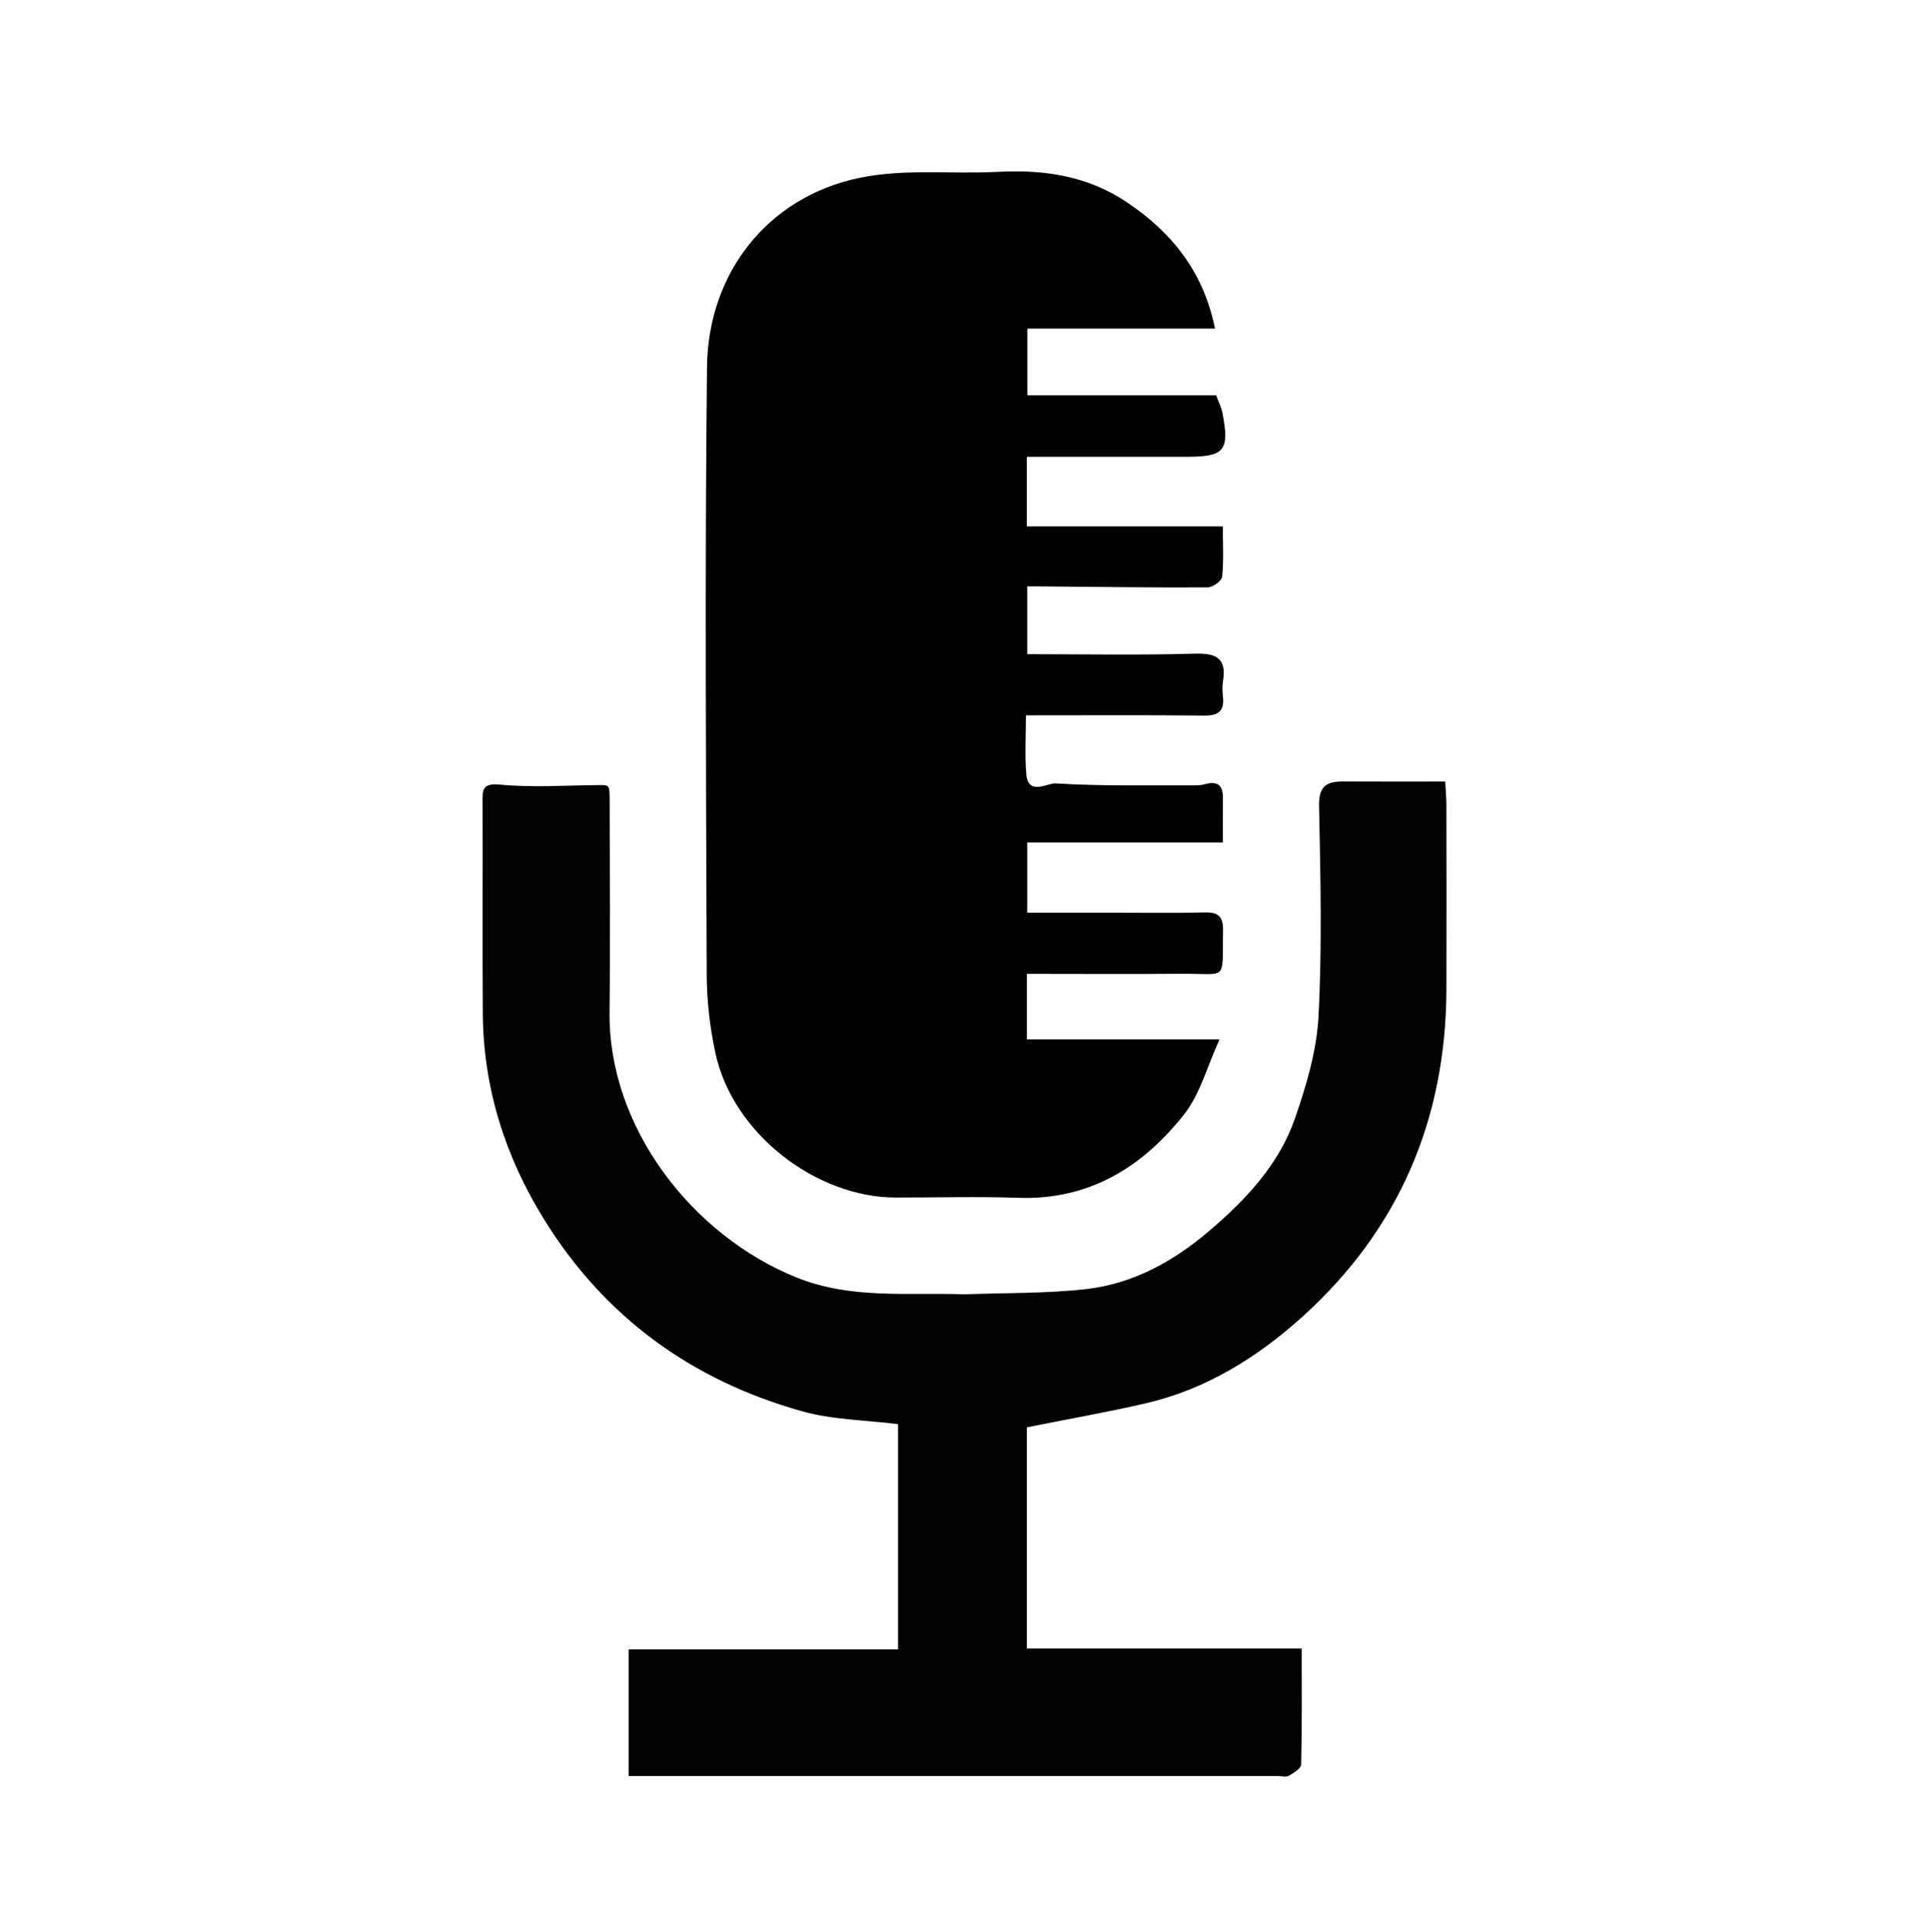 <?xml version="1.0" encoding="utf-8"?>
<svg viewBox="2.317 2.744 440.412 440.8" width="440.412" height="440.8" xmlns="http://www.w3.org/2000/svg">
  <path fill="#010101" opacity="1" stroke="none" d="M 246.472 194.961 C 242.995 194.961 240.012 194.961 236.721 194.961 C 236.721 200.213 236.721 205.284 236.721 210.966 C 242.681 210.966 248.777 210.966 254.873 210.966 C 262.372 210.965 269.873 211.074 277.368 210.913 C 280.457 210.846 281.46 212.009 281.402 215.008 C 281.17 226.933 282.681 224.8 271.754 224.898 C 260.128 225.002 248.501 224.921 236.647 224.921 C 236.647 230.017 236.647 234.76 236.647 239.87 C 250.828 239.87 264.923 239.87 280.602 239.87 C 277.713 246.19 276.157 252.362 272.56 256.925 C 263.044 268.994 250.852 276.584 234.632 276.011 C 225.312 275.681 215.97 275.97 206.638 275.949 C 188.704 275.91 169.552 261.524 165.554 242.934 C 164.292 237.068 163.606 230.962 163.586 224.962 C 163.428 178.803 163.152 132.64 163.652 86.485 C 163.885 65.023 177.507 47.673 198.443 43.313 C 208.648 41.188 219.541 42.486 230.107 41.941 C 240.644 41.397 250.515 42.856 259.525 48.922 C 269.866 55.884 276.986 64.894 279.568 77.707 C 265.232 77.707 251.158 77.707 236.75 77.707 C 236.75 82.923 236.75 87.788 236.75 92.917 C 251.13 92.917 265.41 92.917 279.831 92.917 C 280.375 94.424 281.044 95.718 281.303 97.09 C 282.905 105.543 281.715 106.958 273.2 106.959 C 261.079 106.96 248.958 106.959 236.631 106.959 C 236.631 112.413 236.631 117.483 236.631 122.825 C 251.435 122.825 266.049 122.825 281.355 122.825 C 281.355 126.83 281.582 130.603 281.198 134.313 C 281.099 135.265 279.073 136.744 277.926 136.75 C 265.041 136.813 252.155 136.634 239.27 136.523 C 238.526 136.516 237.783 136.522 236.727 136.522 C 236.727 141.694 236.727 146.597 236.727 151.989 C 249.496 151.989 262.278 152.233 275.043 151.867 C 280.079 151.723 282.231 153.069 281.388 158.208 C 281.201 159.344 281.256 160.548 281.382 161.701 C 281.739 164.992 280.315 166.033 277.064 165.998 C 263.743 165.858 250.419 165.94 236.427 165.94 C 236.427 170.458 236.152 174.896 236.499 179.284 C 236.904 184.401 241.299 181.346 243.23 181.468 C 253.539 182.118 263.906 181.869 274.253 181.91 C 275.239 181.914 276.272 181.937 277.203 181.672 C 280.045 180.864 281.418 181.786 281.374 184.798 C 281.327 187.953 281.363 191.108 281.363 194.961 C 269.807 194.961 258.387 194.961 246.472 194.961 Z" transform="matrix(1, 0, 0, 1, -7.105427357601002e-15, -7.105427357601002e-15)"/>
  <path fill="#020202" opacity="1" stroke="none" d="M 222.445 298.026 C 232.022 297.676 241.159 297.855 250.161 296.84 C 260.875 295.632 270.192 290.454 278.272 283.55 C 286.539 276.486 294.13 268.482 297.777 258.008 C 300.408 250.451 302.782 242.456 303.194 234.548 C 304.025 218.593 303.638 202.562 303.317 186.571 C 303.226 182.054 305.079 181.016 308.854 181.036 C 316.497 181.078 324.141 181.049 332.109 181.049 C 332.239 183.574 332.375 185.011 332.377 186.449 C 332.393 200.446 332.423 214.444 332.379 228.442 C 332.286 258.104 321.545 283.251 299.533 303.13 C 289.241 312.425 277.462 319.752 263.665 322.924 C 254.848 324.951 245.925 326.518 236.637 328.373 C 236.637 344.414 236.637 361.483 236.637 378.815 C 257.436 378.815 278.05 378.815 299.361 378.815 C 299.361 387.809 299.445 396.562 299.234 405.308 C 299.213 406.204 297.526 407.226 296.424 407.868 C 295.802 408.23 294.796 407.934 293.963 407.934 C 245.97 407.933 197.978 407.932 149.986 407.931 C 148.679 407.931 147.371 407.931 145.775 407.931 C 145.775 398.26 145.775 388.864 145.775 379.047 C 166.2 379.047 186.604 379.047 207.248 379.047 C 207.248 361.562 207.248 344.494 207.248 327.65 C 199.848 326.713 192.345 326.669 185.375 324.719 C 160.249 317.69 140.314 303.302 126.466 280.925 C 117.55 266.519 112.605 250.902 112.492 233.901 C 112.386 217.904 112.49 201.907 112.445 185.909 C 112.437 183.107 112.179 181.346 116.452 181.749 C 123.913 182.454 131.495 181.912 139.025 181.855 C 141.379 181.838 141.432 181.783 141.437 185.515 C 141.459 201.512 141.608 217.511 141.41 233.506 C 141.082 260.077 160.398 284.609 183.981 294.148 C 196.468 299.199 209.215 297.578 222.445 298.026 Z" transform="matrix(1, 0, 0, 1, -7.105427357601002e-15, -7.105427357601002e-15)"/>
</svg>